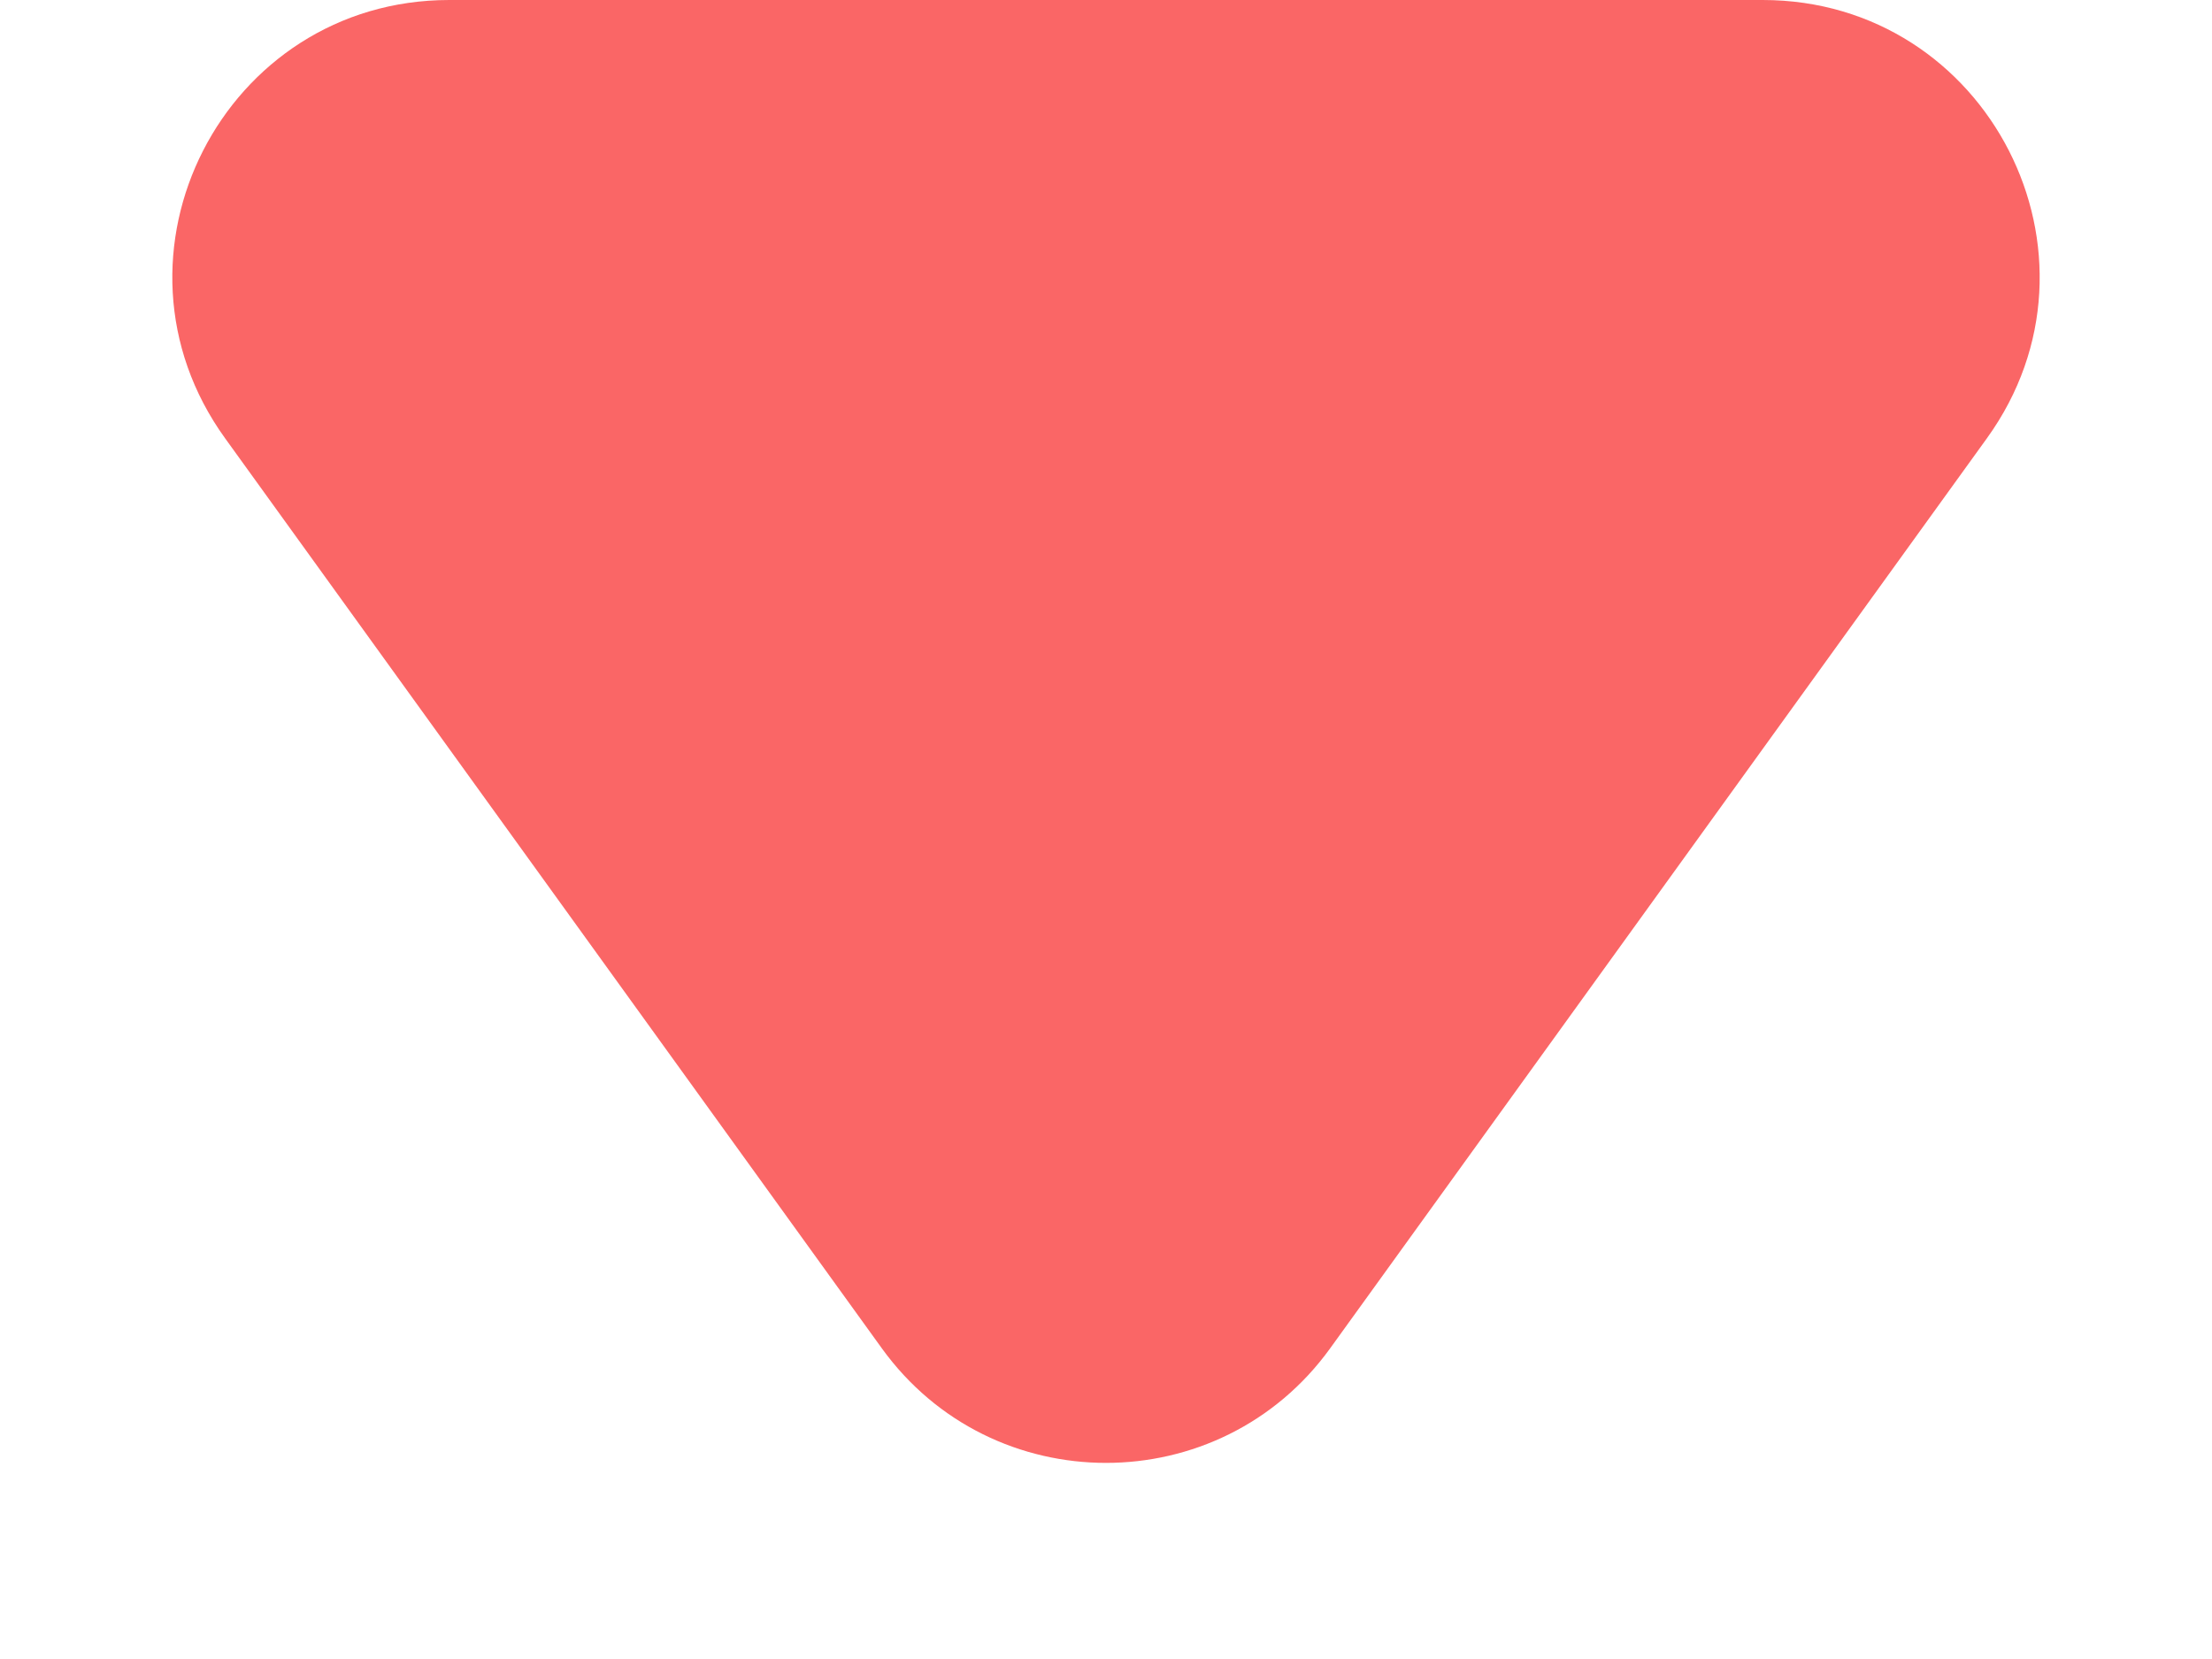 <svg width="8" height="6" viewBox="0 0 8 6" fill="none" xmlns="http://www.w3.org/2000/svg">
<path d="M4.811 4.876C4.412 5.429 3.588 5.429 3.189 4.876L0.814 1.585C0.337 0.924 0.809 0 1.625 0L6.375 0C7.191 0 7.663 0.924 7.186 1.585L4.811 4.876Z" fill="#FA6666"/>
</svg>
